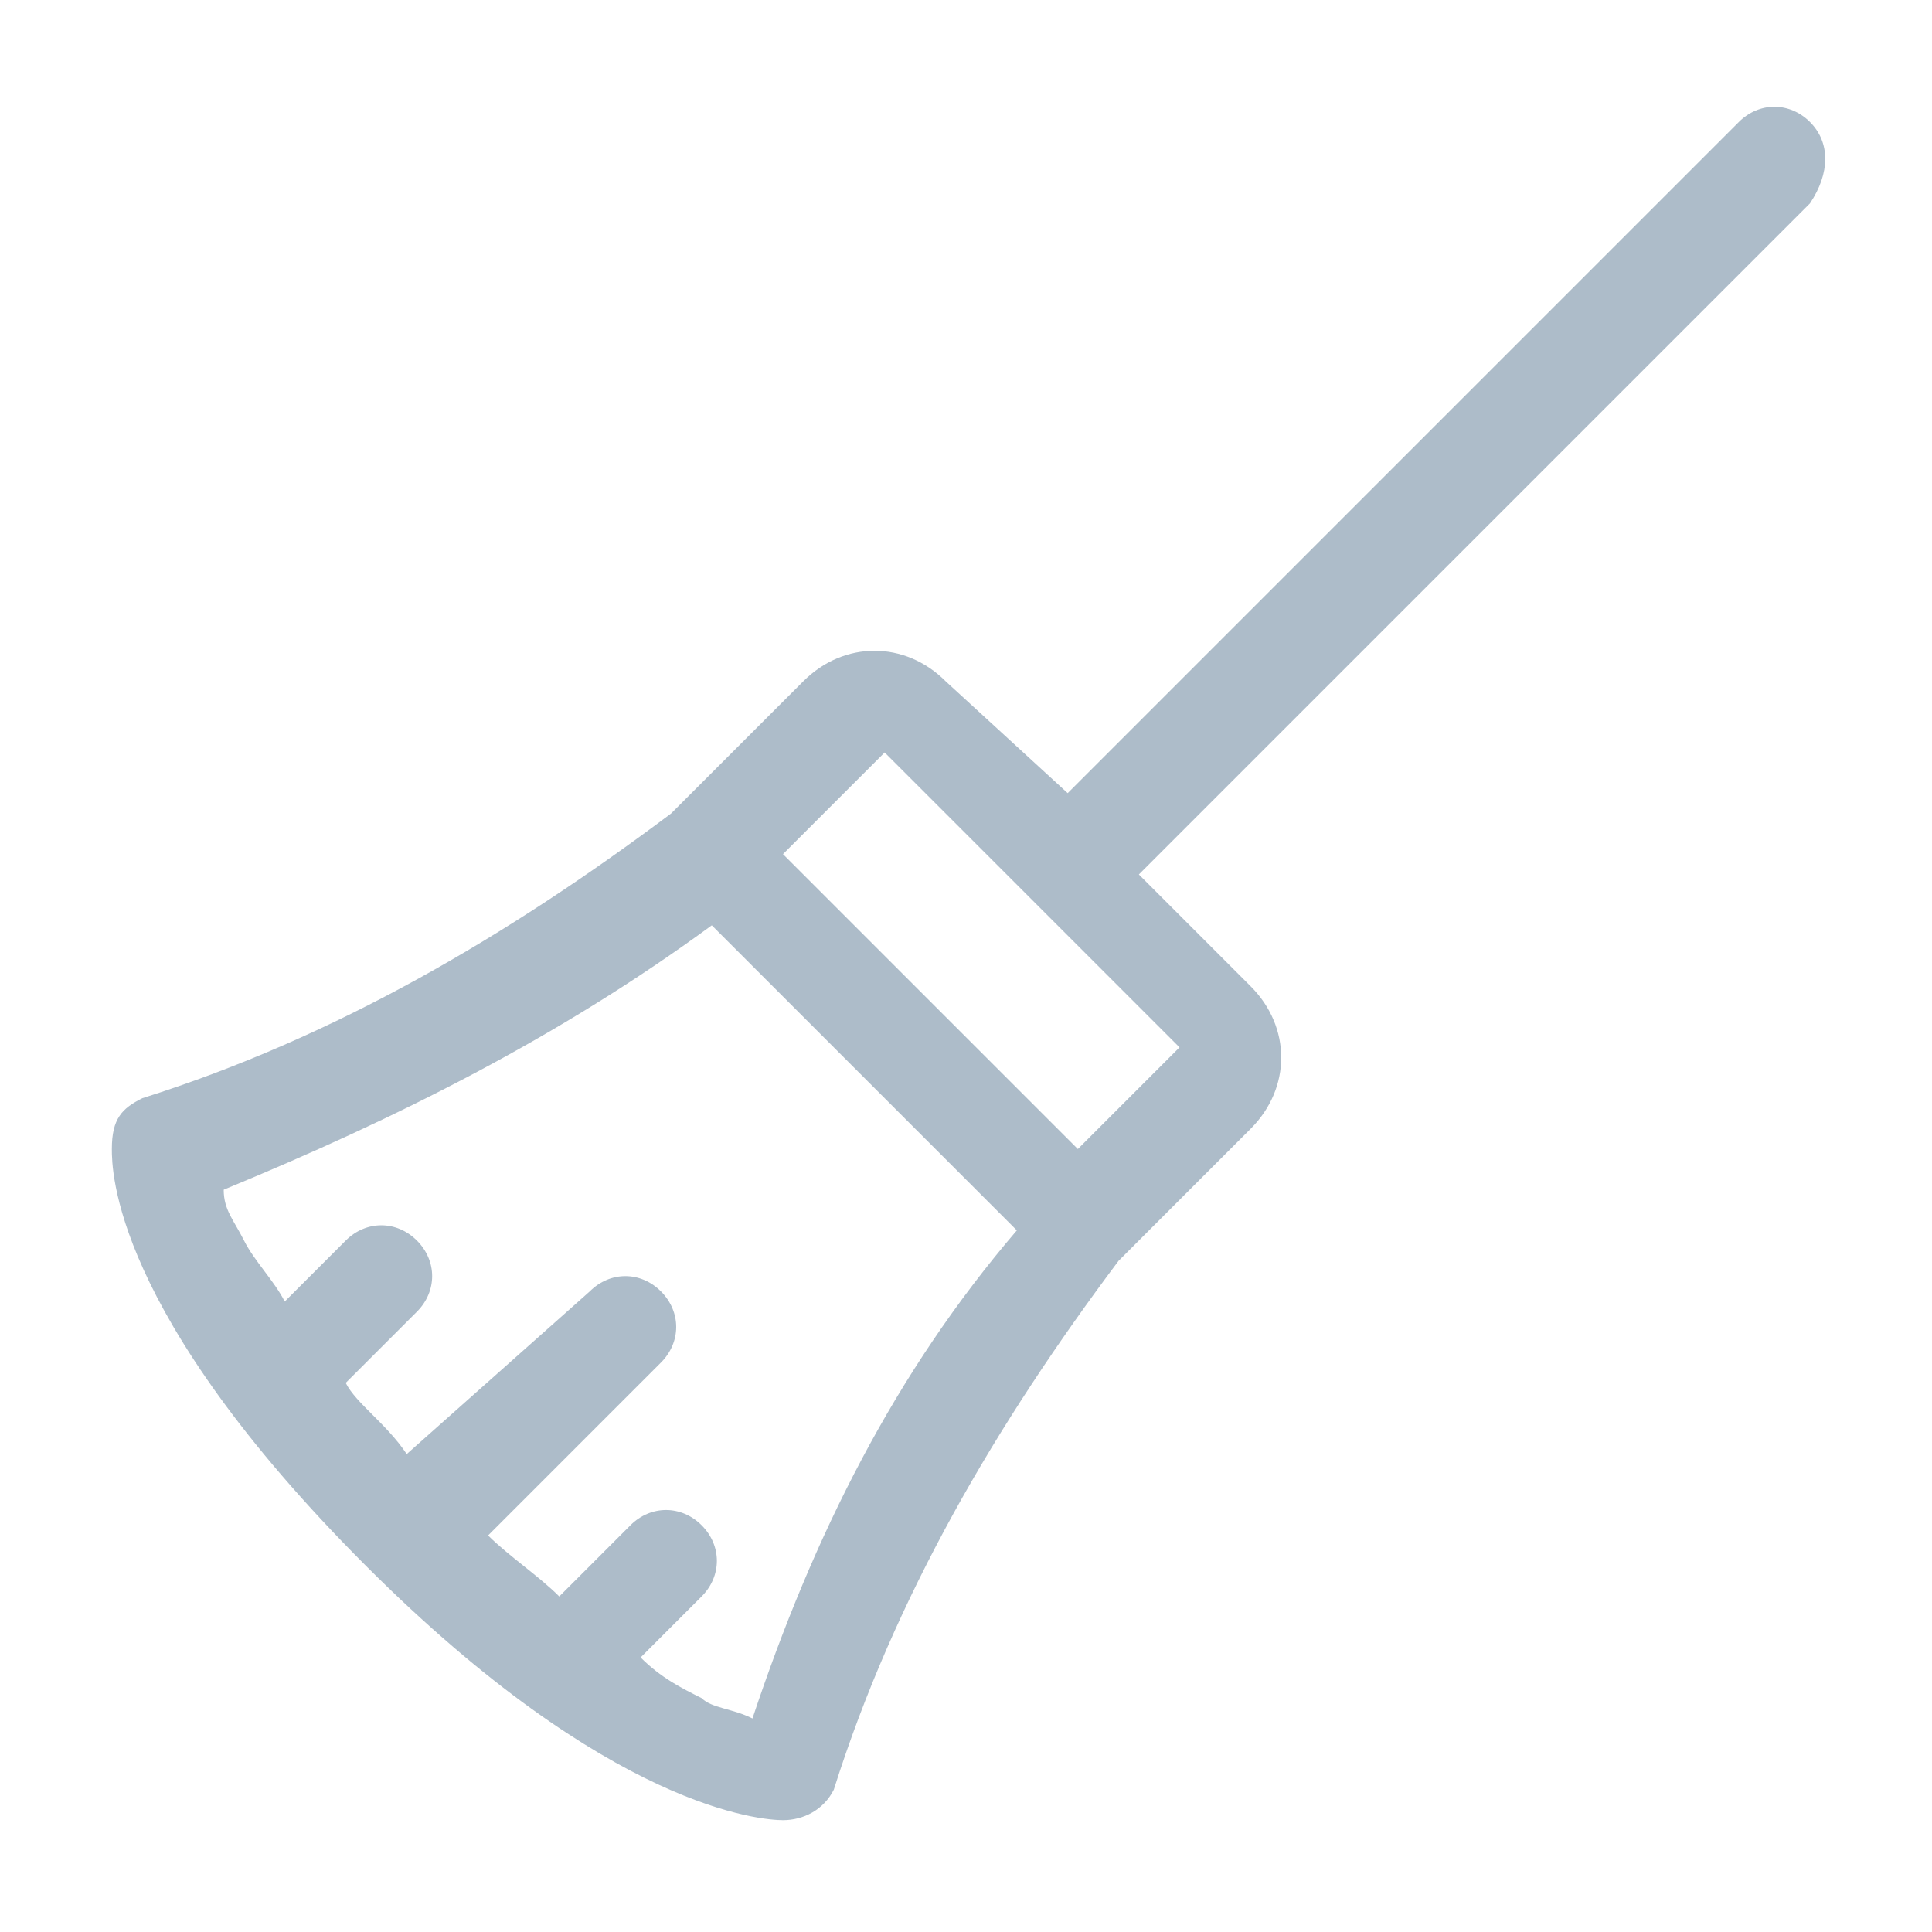 <?xml version="1.0" encoding="utf-8"?>
<!-- Generator: Adobe Illustrator 24.0.1, SVG Export Plug-In . SVG Version: 6.00 Build 0)  -->
<svg version="1.1" id="Layer_1" xmlns="http://www.w3.org/2000/svg" xmlns:xlink="http://www.w3.org/1999/xlink" x="0px" y="0px"
	 viewBox="0 0 19 19" style="enable-background:new 0 0 19 19;" xml:space="preserve">
<style type="text/css">
	.st0{fill:#ADBCC9;}
</style>
<path class="st0" d="M17.8,1.2c-0.2-0.2-0.5-0.2-0.7,0l-6.6,6.6L9.3,6.7c-0.4-0.4-1-0.4-1.4,0L6.6,8l0,0c-1.6,1.2-3.3,2.2-5.2,2.8
	c-0.2,0.1-0.3,0.2-0.3,0.5c0,0.2,0,1.6,2.5,4.1c2.4,2.4,3.9,2.5,4.1,2.5h0c0.2,0,0.4-0.1,0.5-0.3c0.6-1.9,1.6-3.6,2.8-5.2l0,0
	l1.3-1.3c0.4-0.4,0.4-1,0-1.4c0,0,0,0,0,0l-1.1-1.1l6.6-6.6C18,1.7,18,1.4,17.8,1.2C17.8,1.2,17.8,1.2,17.8,1.2L17.8,1.2z M7.4,16.9
	c-0.2-0.1-0.4-0.1-0.5-0.2c-0.2-0.1-0.4-0.2-0.6-0.4l0.6-0.6c0.2-0.2,0.2-0.5,0-0.7c-0.2-0.2-0.5-0.2-0.7,0l-0.7,0.7
	c-0.2-0.2-0.5-0.4-0.7-0.6l1.7-1.7c0.2-0.2,0.2-0.5,0-0.7c-0.2-0.2-0.5-0.2-0.7,0L4,14.3c-0.2-0.3-0.5-0.5-0.6-0.7l0.7-0.7
	c0.2-0.2,0.2-0.5,0-0.7c-0.2-0.2-0.5-0.2-0.7,0l-0.6,0.6c-0.1-0.2-0.3-0.4-0.4-0.6c-0.1-0.2-0.2-0.3-0.2-0.5C3.9,11,5.5,10.2,7,9.1
	l3,3C8.8,13.5,8,15.1,7.4,16.9L7.4,16.9z M10.6,11.3L7.7,8.4l1-1l2.9,2.9L10.6,11.3z"/>
<path class="st0" d="M-10.3-8.3h0.7v0.7c0,0.3,0.2,0.5,0.5,0.5s0.5-0.2,0.5-0.5v-0.7H-8c0.3,0,0.5-0.2,0.5-0.5S-7.7-9.3-8-9.3h-0.7
	V-10c0-0.3-0.2-0.5-0.5-0.5s-0.5,0.2-0.5,0.5v0.7h-0.7c-0.3,0-0.5,0.2-0.5,0.5S-10.6-8.3-10.3-8.3z"/>
<path class="st0" d="M30.5,21.5h-0.7v-0.7c0-0.3-0.2-0.5-0.5-0.5s-0.5,0.2-0.5,0.5v0.7h-0.7c-0.3,0-0.5,0.2-0.5,0.5s0.2,0.5,0.5,0.5
	h0.7v0.7c0,0.3,0.2,0.5,0.5,0.5s0.5-0.2,0.5-0.5v-0.7h0.7c0.3,0,0.5-0.2,0.5-0.5S30.7,21.5,30.5,21.5z"/>
<path class="st0" d="M29.7,3.3c0.1,0.3,0.4,0.4,0.6,0.3s0.4-0.4,0.3-0.6c-0.1-0.3-0.4-0.4-0.6-0.3c0,0-0.1,0-0.1,0
	C29.7,2.8,29.6,3,29.7,3.3z"/>
<path class="st0" d="M9.5-9.8c0.2,0.2,0.5,0.1,0.7-0.1c0.2-0.2,0.1-0.5-0.1-0.7c-0.2-0.2-0.5-0.1-0.7,0.1c0,0,0,0.1-0.1,0.1
	C9.3-10.2,9.3-9.9,9.5-9.8z"/>
<path class="st0" d="M17,29.7c-0.1-0.3-0.3-0.4-0.6-0.4s-0.4,0.3-0.4,0.6c0.1,0.3,0.3,0.4,0.6,0.4c0,0,0.1,0,0.1,0
	C16.9,30.1,17,29.9,17,29.7z"/>
</svg>
